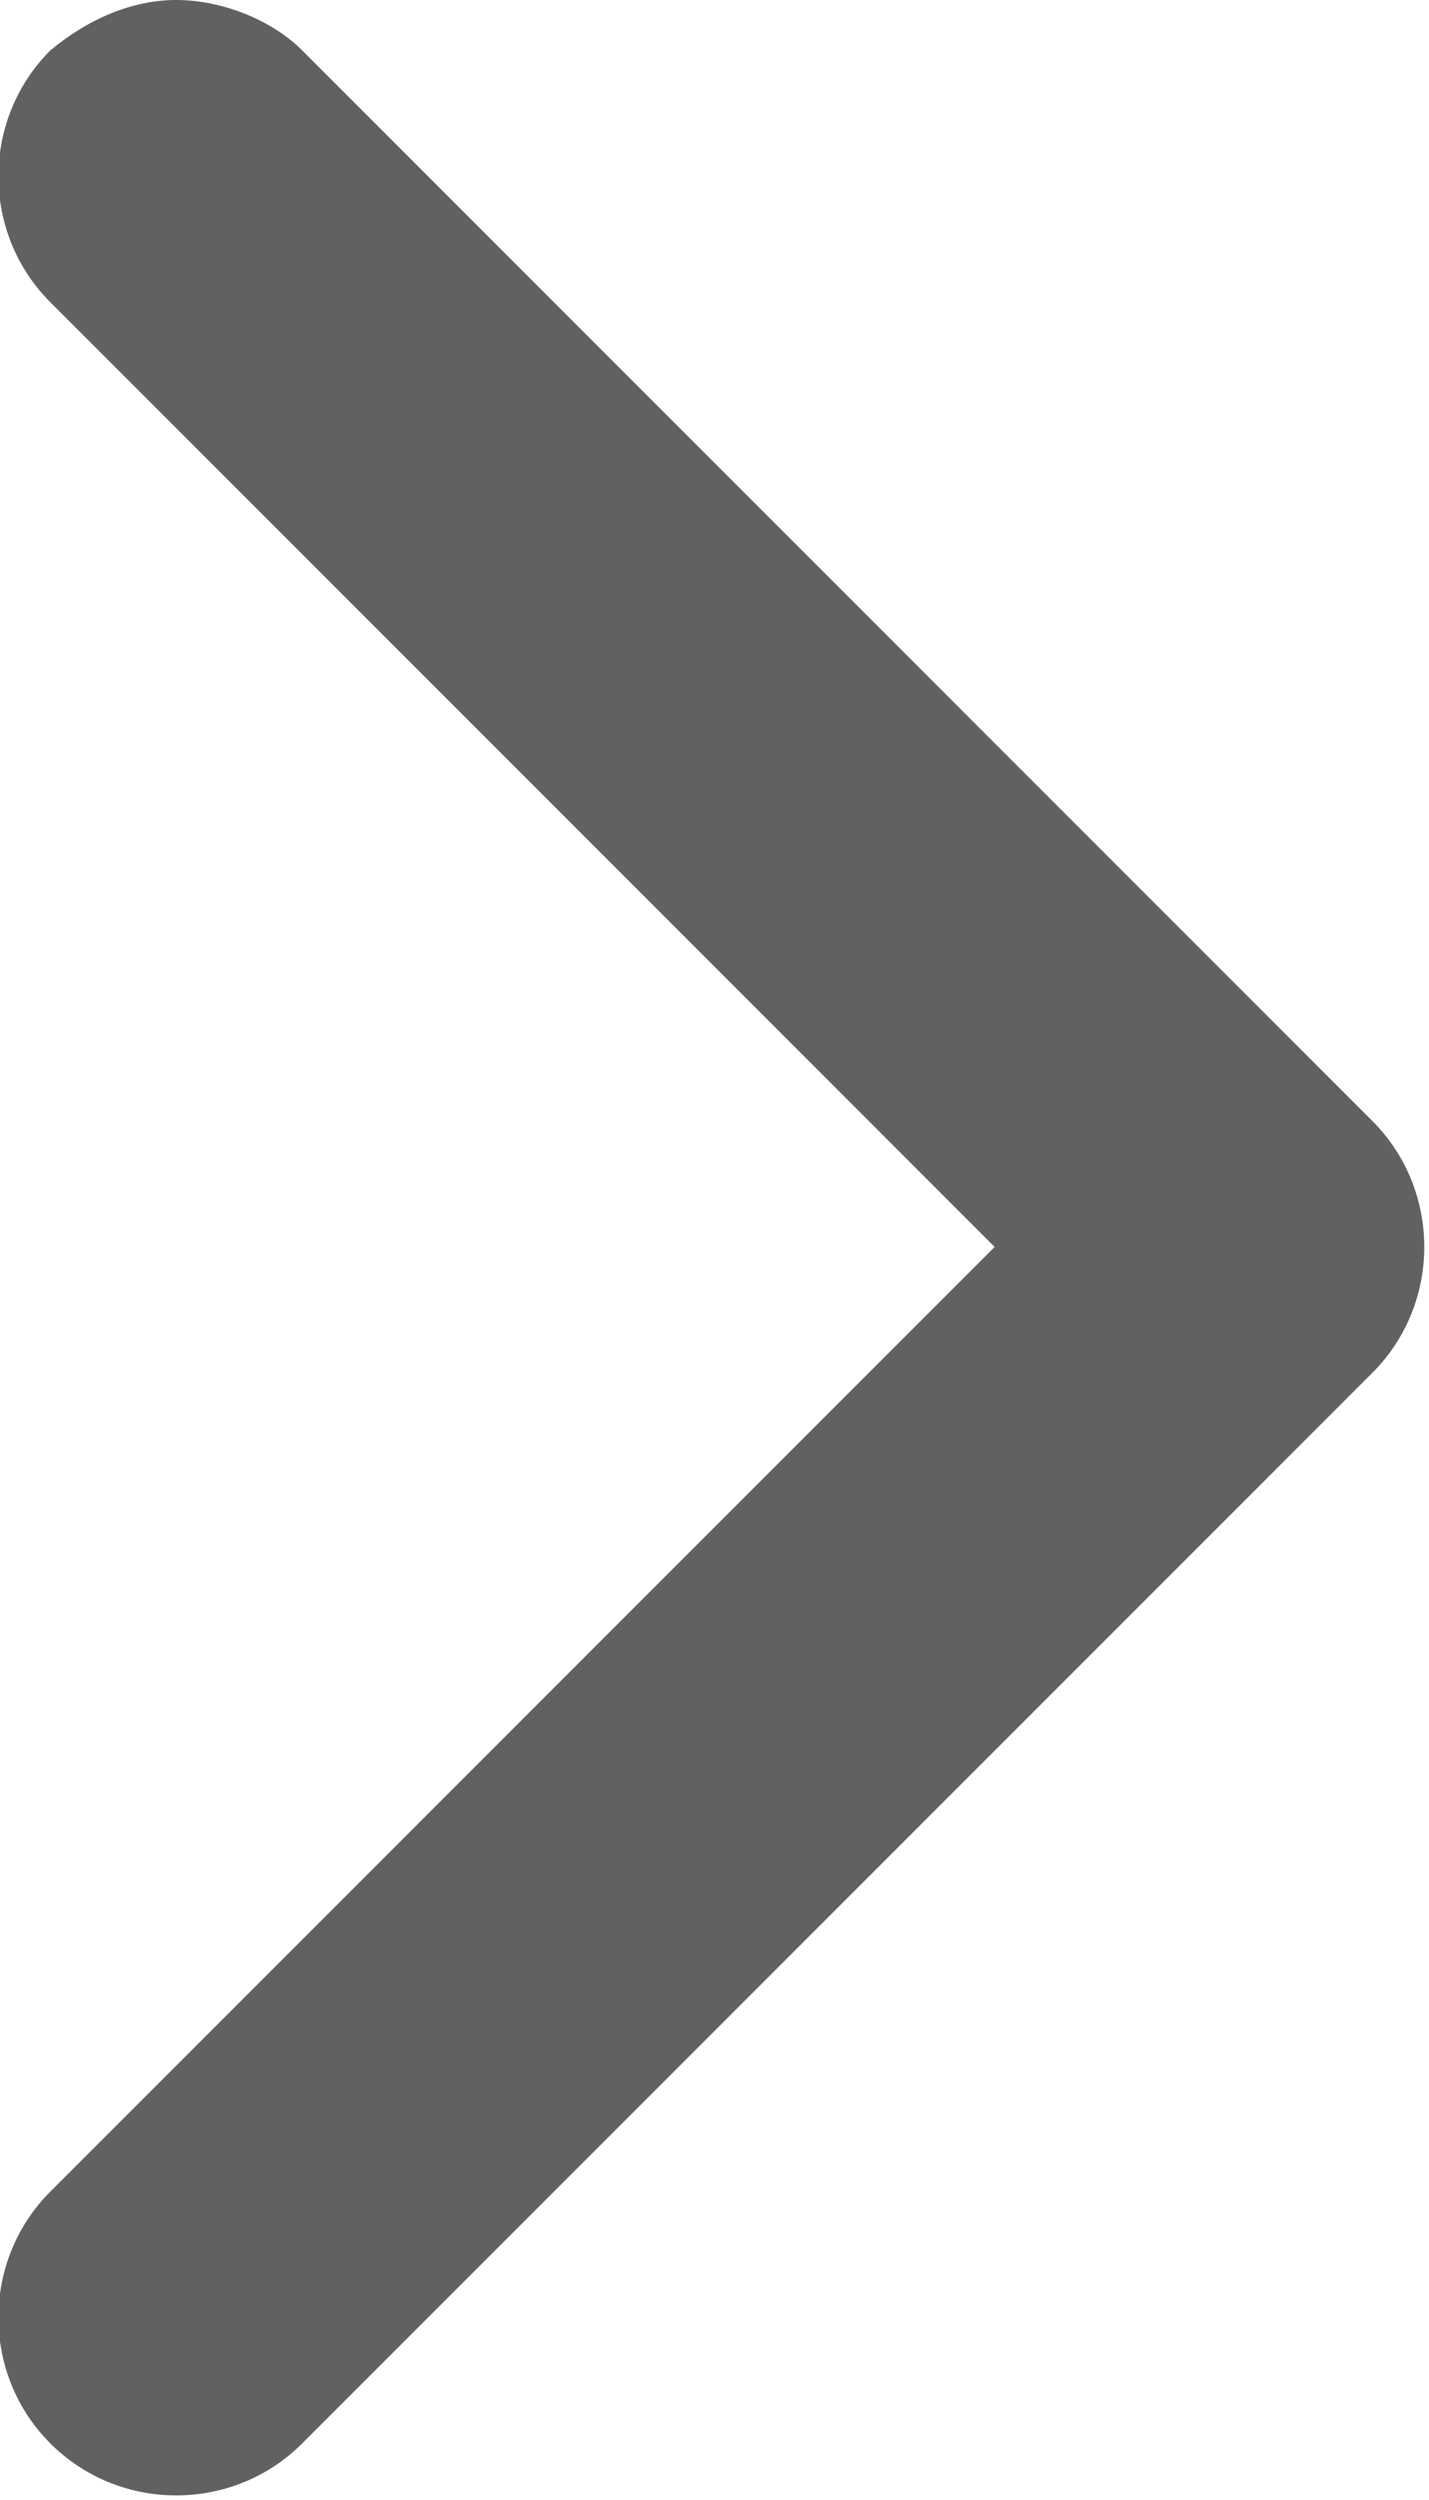 <svg xmlns="http://www.w3.org/2000/svg" viewBox="0 0 22.7 39.7">
  <path d="M2.8 0c.7 0 1.5.3 2 .8l17 17c1.1 1.1 1.1 2.9 0 4l-17 17c-1.1 1.1-2.9 1.1-4 0s-1.1-2.9 0-4l15-15-15-15C-.3 3.7-.3 1.9.8.8c.6-.5 1.3-.8 2-.8z" fill="#606161"/>
</svg>
